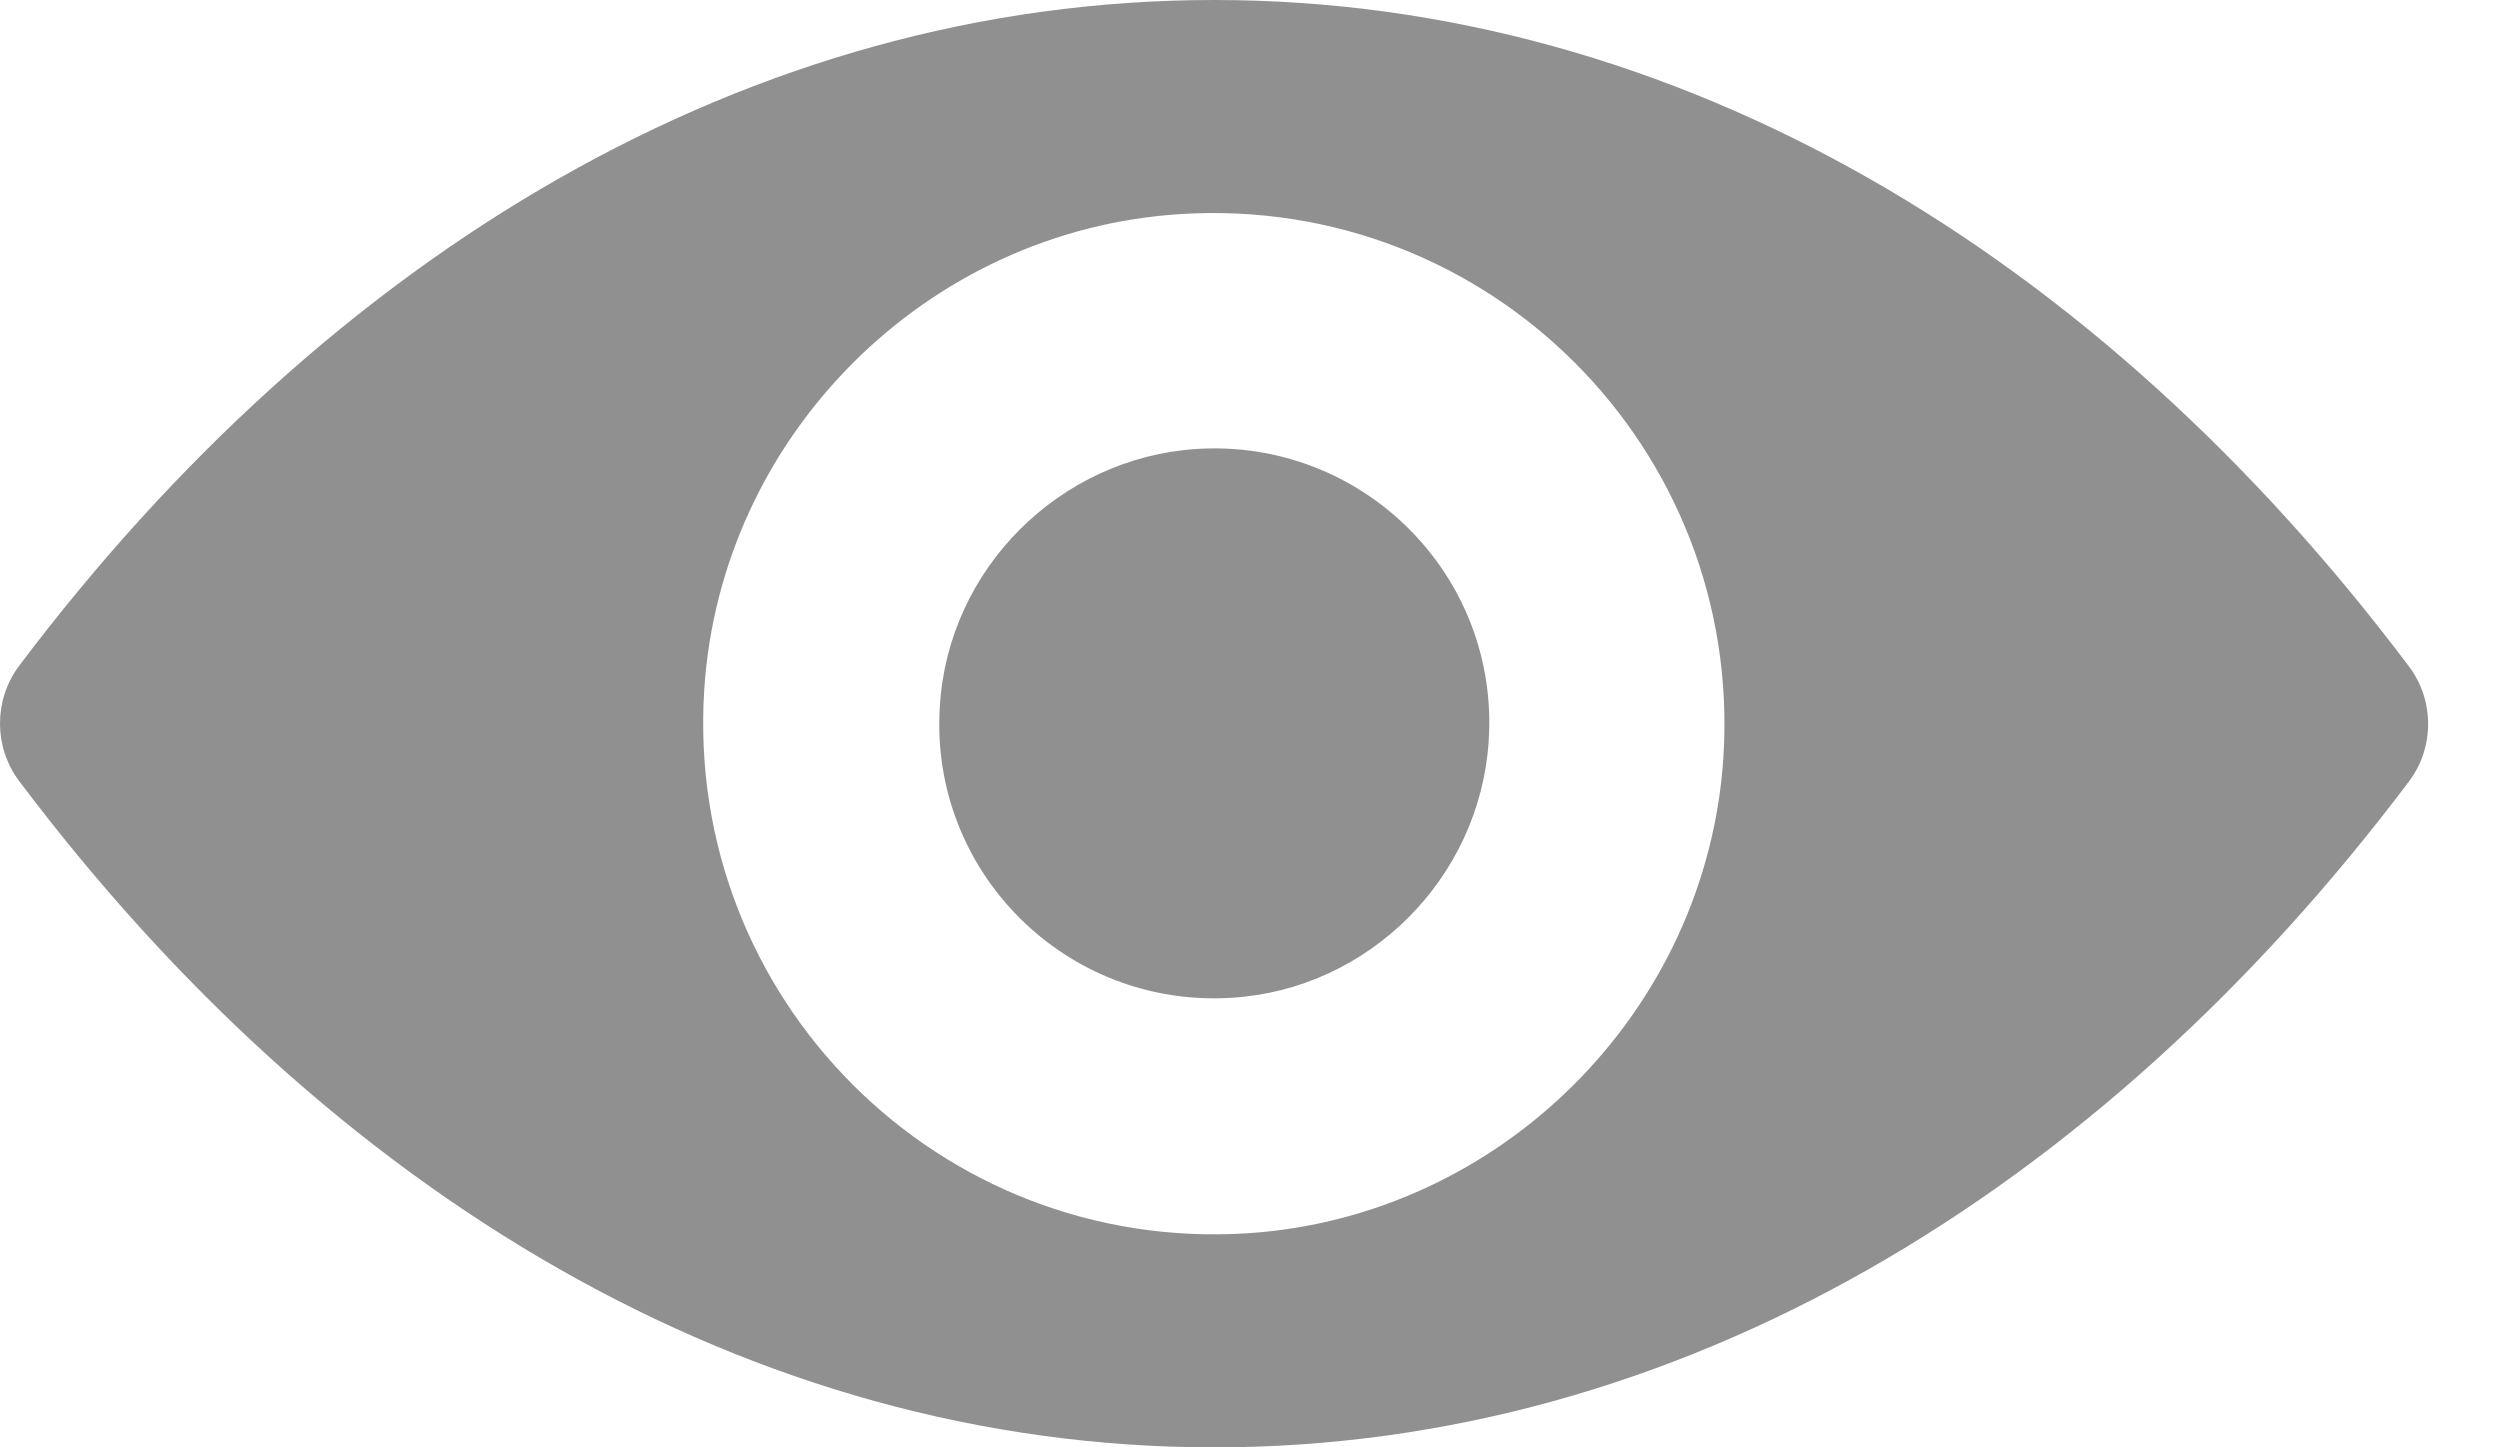 <svg width="19" height="11" viewBox="0 0 19 11" fill="none" xmlns="http://www.w3.org/2000/svg">
<path fill-rule="evenodd" clip-rule="evenodd" d="M9.227 0C5.701 0 2.504 1.929 0.144 5.062C-0.048 5.319 -0.048 5.677 0.144 5.934C2.504 9.071 5.701 11 9.227 11C12.752 11 15.95 9.071 18.309 5.938C18.502 5.681 18.502 5.323 18.309 5.066C15.95 1.929 12.752 0 9.227 0ZM9.478 9.373C7.138 9.521 5.205 7.592 5.352 5.247C5.473 3.315 7.04 1.748 8.972 1.627C11.313 1.48 13.245 3.409 13.098 5.753C12.974 7.682 11.407 9.249 9.478 9.373ZM7.143 5.364C7.06 6.625 8.102 7.663 9.362 7.583C10.4 7.519 11.246 6.677 11.314 5.632C11.397 4.371 10.355 3.333 9.094 3.412C8.053 3.48 7.207 4.322 7.143 5.364Z" fill="#222222" fill-opacity="0.5"/>
</svg>
